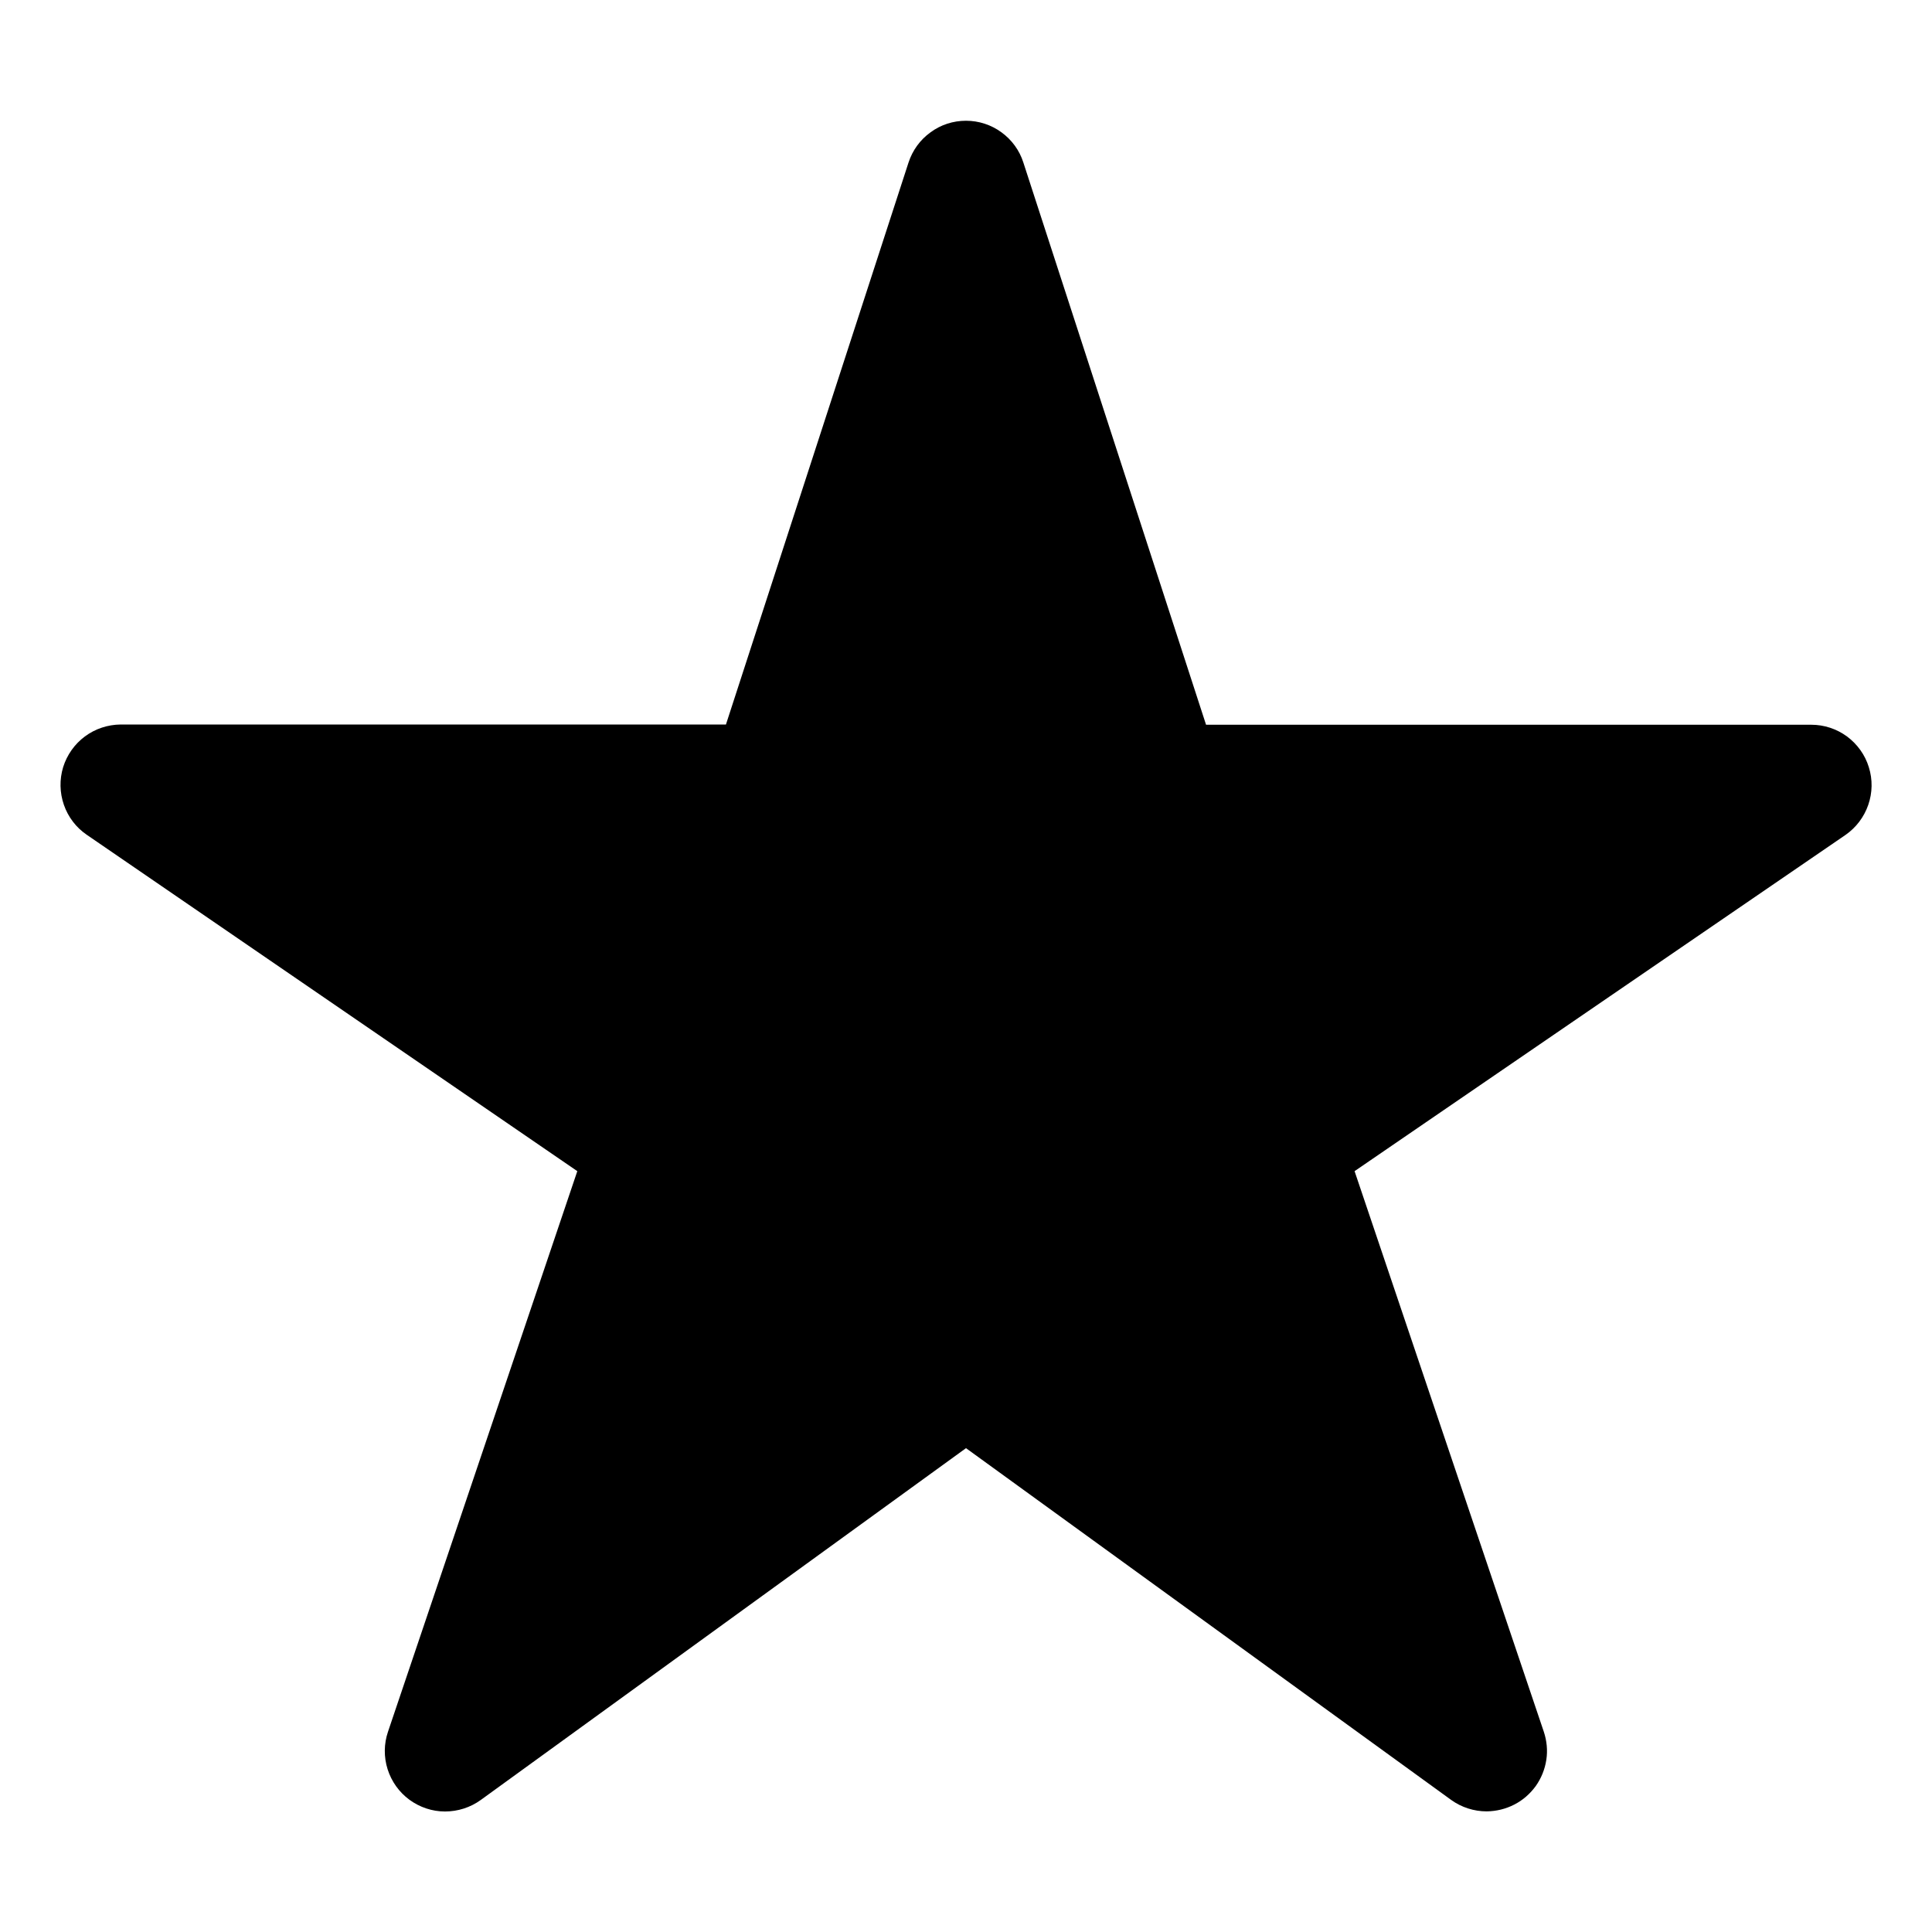<svg width="43" height="43" viewBox="0 0 16 16" fill="currentColor" xmlns="http://www.w3.org/2000/svg">
<path d="M12.312 15.001C12.207 15.001 12.104 14.968 12.019 14.907L8 11.993L3.981 14.907C3.895 14.969 3.791 15.002 3.685 15.002C3.579 15.002 3.476 14.967 3.391 14.905C3.305 14.842 3.242 14.753 3.21 14.652C3.178 14.551 3.179 14.442 3.213 14.342L4.781 9.699L0.718 6.913C0.63 6.853 0.564 6.766 0.529 6.665C0.494 6.564 0.492 6.455 0.523 6.353C0.555 6.251 0.618 6.162 0.703 6.099C0.789 6.035 0.893 6.001 1 6H6.012L7.524 1.346C7.557 1.245 7.62 1.158 7.706 1.096C7.791 1.033 7.894 1 8 1C8.105 1 8.208 1.033 8.294 1.096C8.379 1.158 8.443 1.245 8.475 1.346L9.988 6.002H15C15.107 6.002 15.21 6.036 15.296 6.099C15.382 6.163 15.446 6.252 15.477 6.354C15.509 6.456 15.507 6.565 15.472 6.666C15.437 6.767 15.371 6.854 15.283 6.915L11.218 9.699L12.785 14.341C12.81 14.416 12.818 14.496 12.806 14.574C12.794 14.653 12.764 14.727 12.718 14.792C12.671 14.856 12.611 14.909 12.54 14.945C12.47 14.981 12.392 15 12.312 15.001Z" fill="currentColor"/>
</svg>
